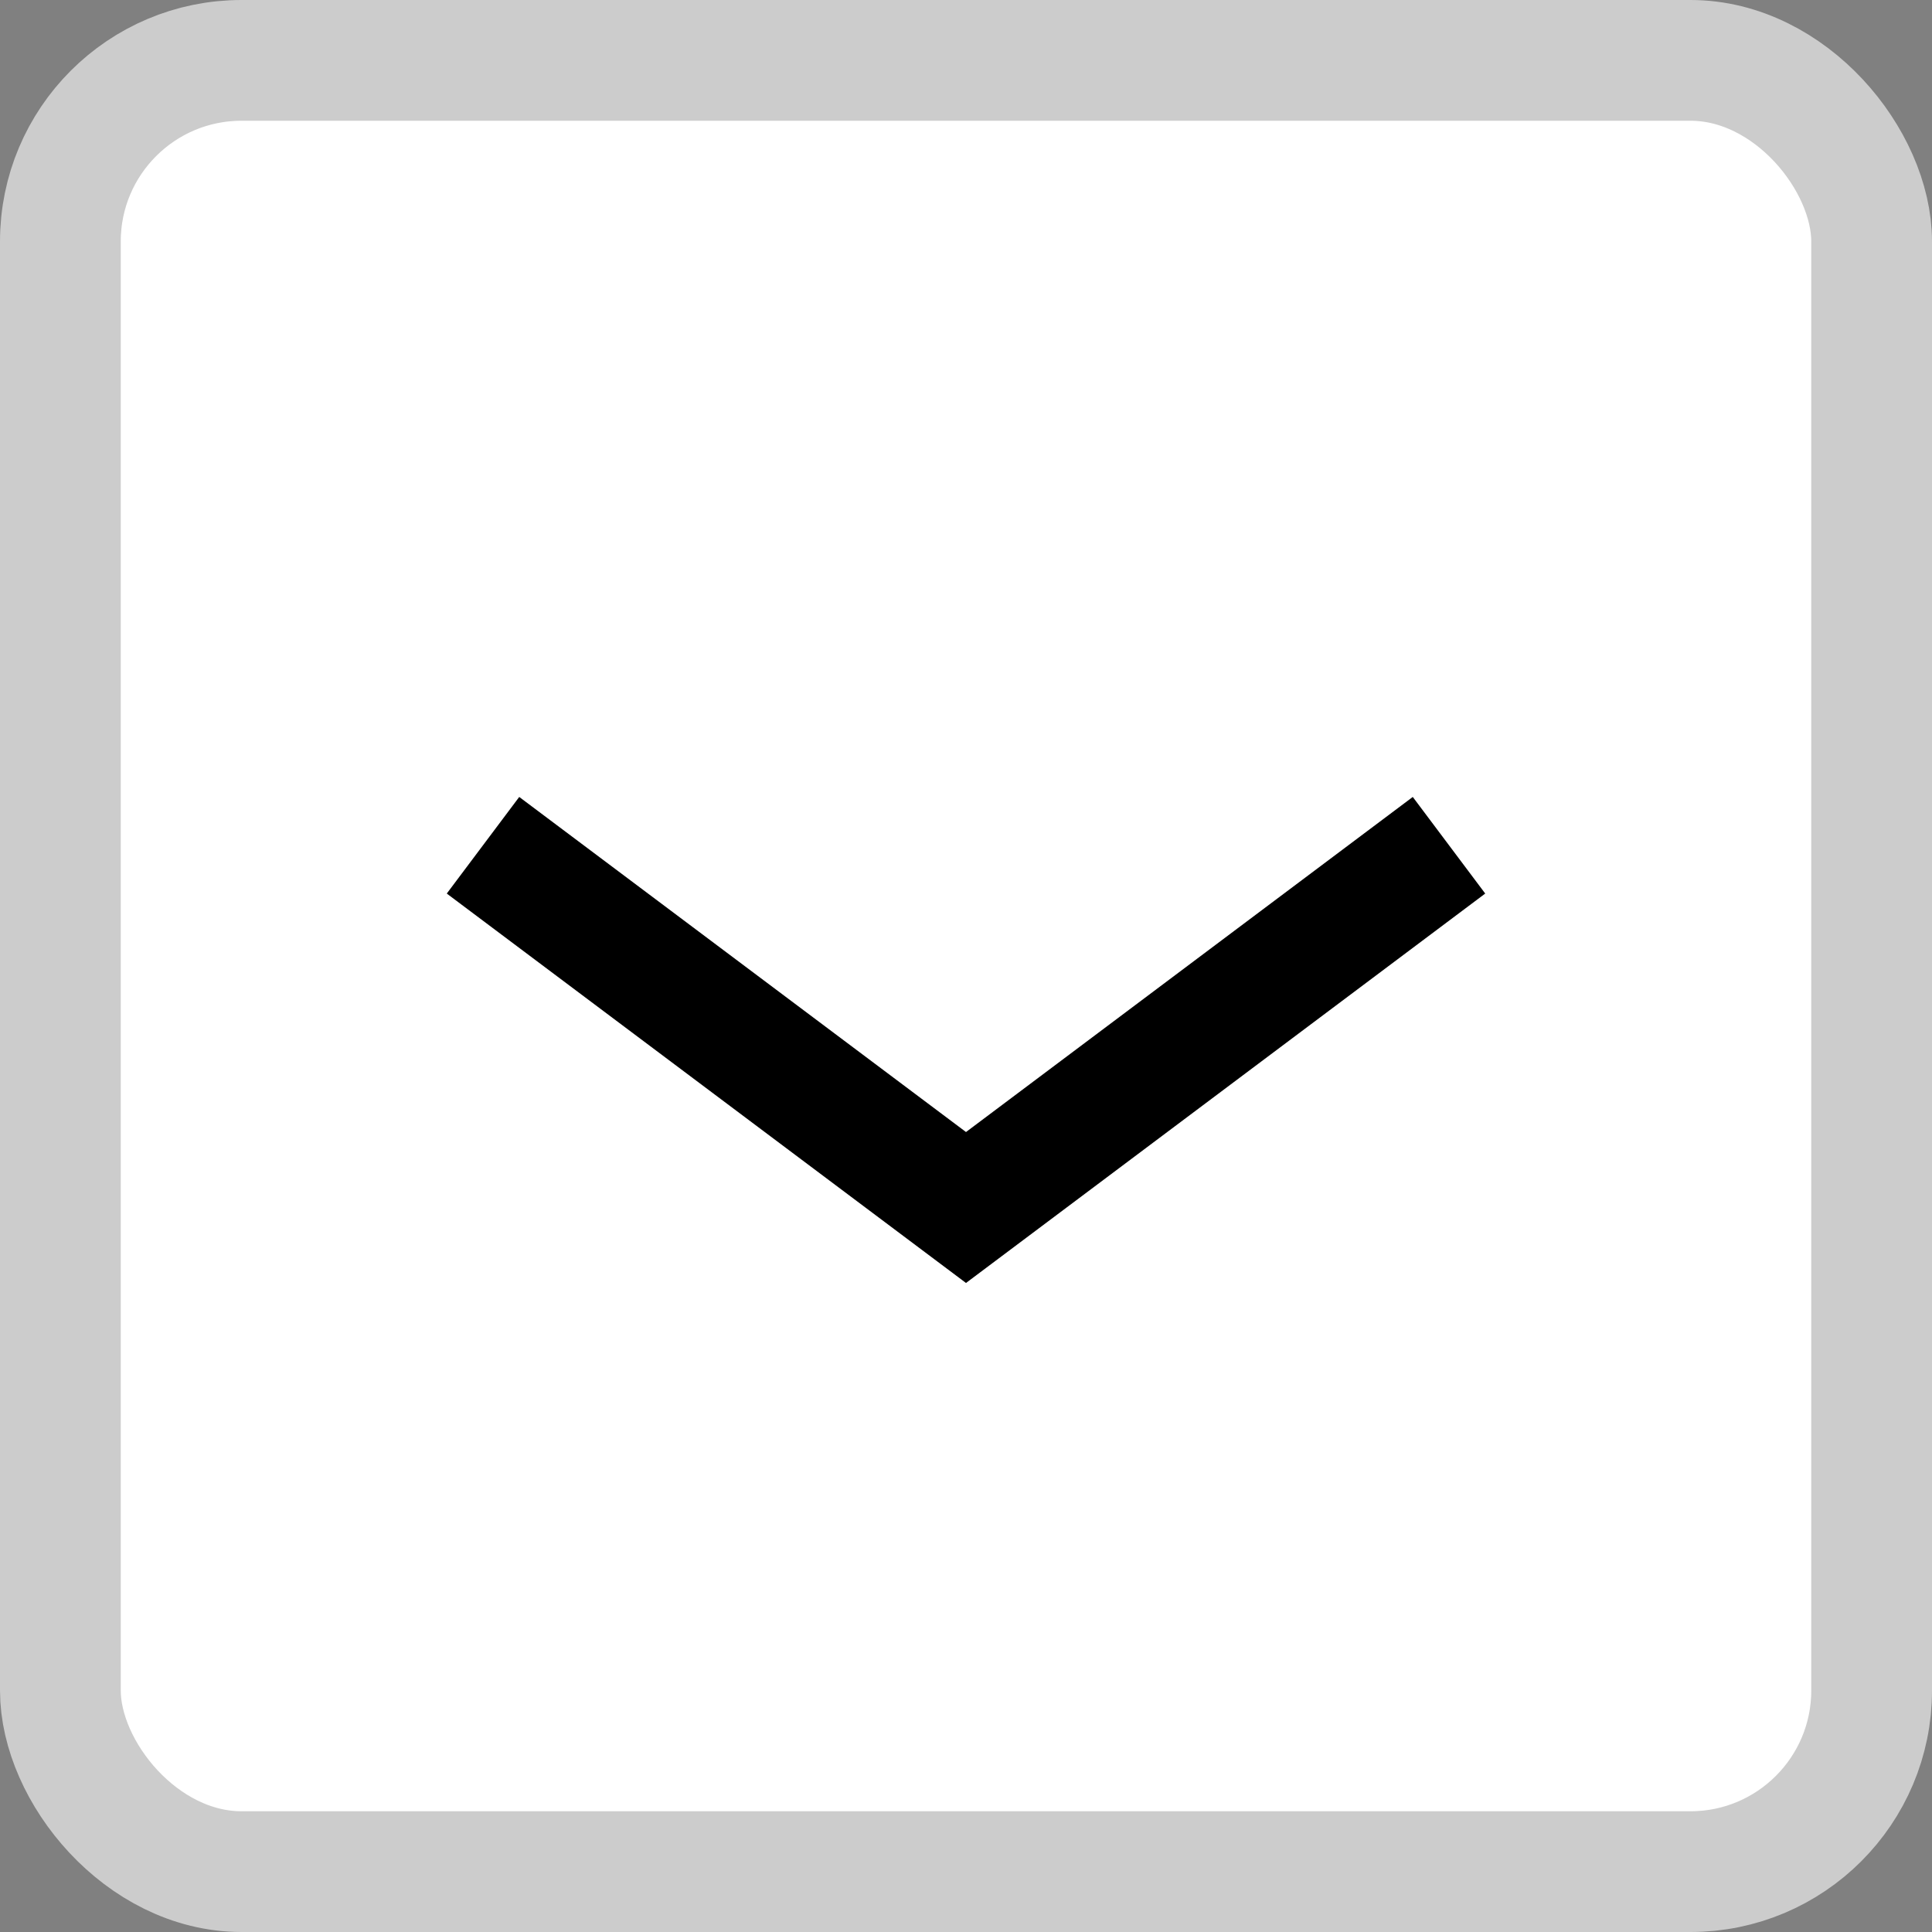 <svg width="8" height="8" viewBox="0 0 8 8" fill="none" xmlns="http://www.w3.org/2000/svg">
<rect x="0" y="0" width="8" height="8" fill="#808080" stroke="none"/>
<rect x="0.25" y="0.25" width="7.5" height="7.5" rx="0.75" fill="white" stroke="#CCCCCC" stroke-width="0.5"/>
<path d="M2 3.5L4 5L6 3.5" stroke="black" stroke-width="0.5"/>
</svg>
